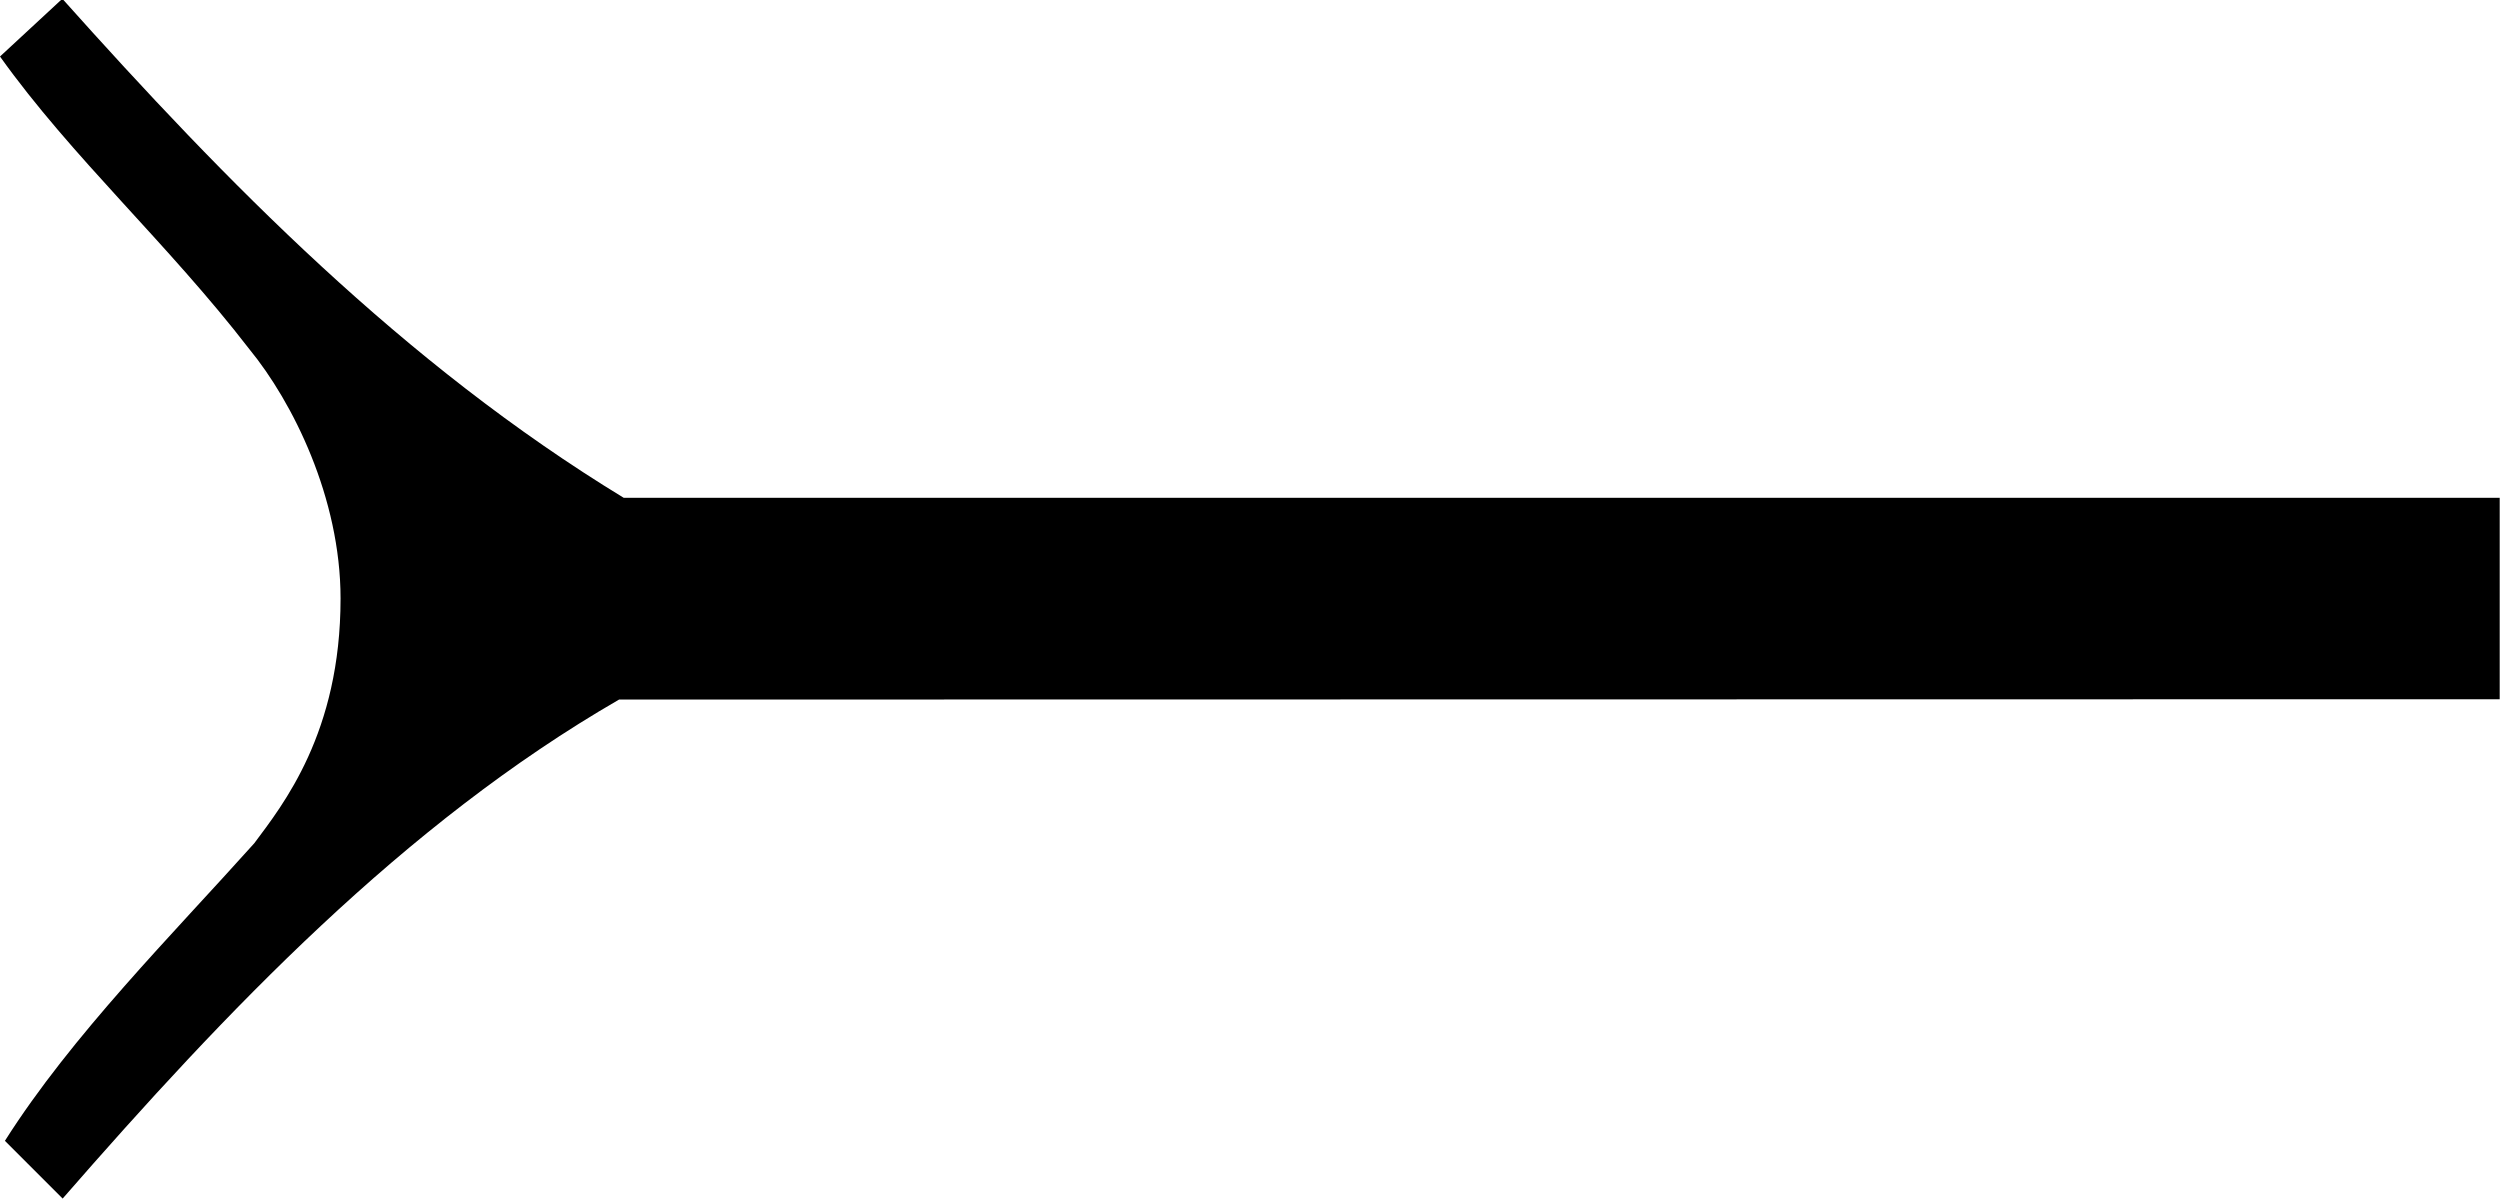 <?xml version="1.0" encoding="UTF-8"?>
<svg fill="#000000" version="1.1" viewBox="0 0 8.141 3.906" xmlns="http://www.w3.org/2000/svg" xmlns:xlink="http://www.w3.org/1999/xlink">
<defs>
<g id="a">
<path d="m8.688-2.188v-0.656h-6.109c-0.719-0.438-1.297-1.031-1.828-1.625l-0.203 0.188c0.234 0.328 0.547 0.609 0.812 0.953 0.141 0.172 0.297 0.484 0.297 0.812 0 0.438-0.188 0.672-0.281 0.797-0.266 0.297-0.594 0.625-0.812 0.969l0.188 0.188c0.531-0.609 1.109-1.219 1.812-1.625z"/>
</g>
</defs>
<g transform="translate(-149.26 -130.3)">
<use x="148.712" y="134.765" xlink:href="#a"/>
</g>
</svg>
